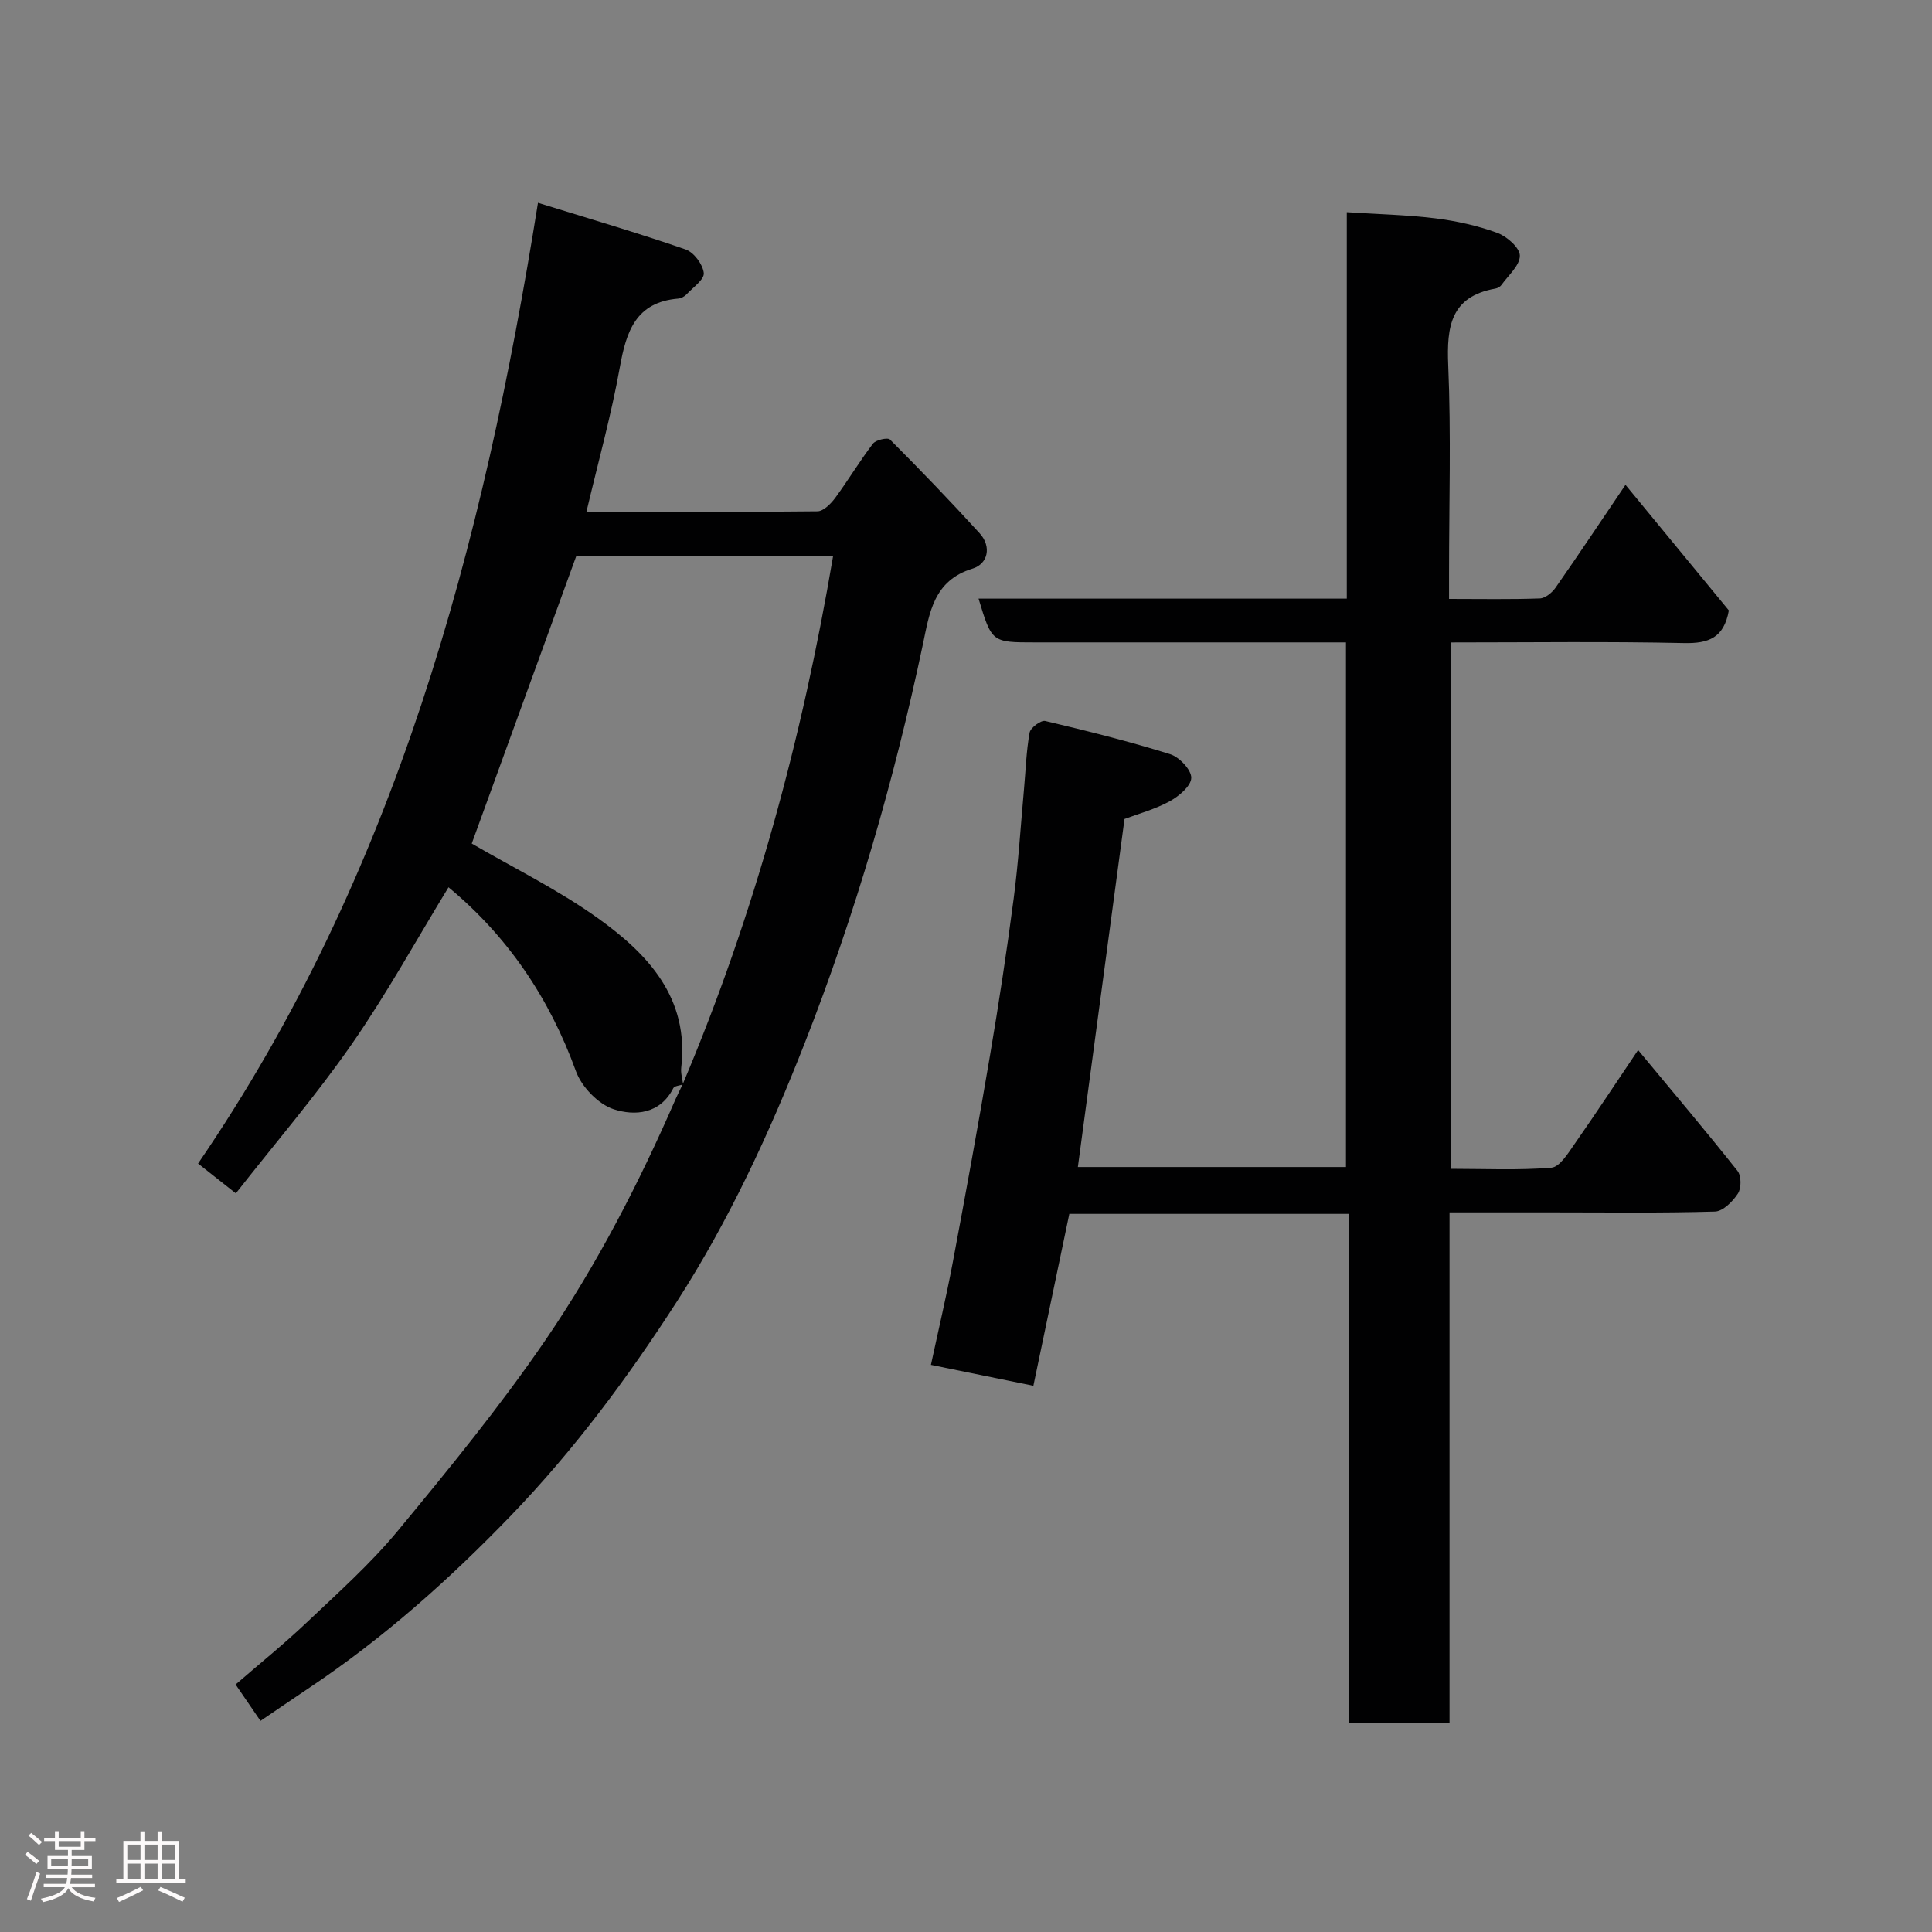 <svg enable-background="new 0 0 400 400" viewBox="0 0 400 400" xmlns="http://www.w3.org/2000/svg"><rect x="0" y="0" width="400" height="400" fill="#808080" stroke="none"/><path d="m5.17 384 .55-.58c.85.61 1.65 1.24 2.4 1.87l-.59.64c-.83-.73-1.62-1.38-2.36-1.93m1.22 9.53-.82-.34c.71-1.76 1.37-3.64 1.98-5.63.24.13.5.25.76.36-.6 1.67-1.24 3.54-1.92 5.61m-.5-13.5.57-.54c.56.44 1.31 1.06 2.26 1.87l-.64.64c-.68-.66-1.41-1.32-2.19-1.97m3.25.46h2.24v-1.36h.77v1.36h4.57v-1.36h.76v1.36h2.28v.69h-2.28v1.84h-2.64v1.26h4.18v2.64h-4.21c0 .45-.02.86-.05 1.21h4.32v.69h-4.38c-.04.34-.1.75-.19 1.22h5.15v.69h-4.82c.87 1.19 2.51 1.92 4.93 2.19-.17.31-.3.57-.37.76-2.77-.49-4.52-1.41-5.26-2.76-.56 1.26-2.3 2.23-5.24 2.9-.12-.24-.26-.48-.43-.72 2.73-.55 4.38-1.34 4.96-2.38h-4.38v-.69h4.65c.1-.38.17-.79.21-1.22h-4.32v-.69h4.4c.03-.34.05-.75.05-1.21h-4.2v-2.64h4.23v-1.26h-2.69v-1.84h-2.24zm1.46 4.46v1.29h3.45c.01-.4.02-.57.01-.53v-.32-.45h-3.46zm1.55-2.59h4.57v-1.19h-4.57zm6.11 2.59h-3.42v.77c-.02.19-.01.37-.02.53h3.44z" fill="#fcfafa"/><path d="m32.63 379.16h.82v1.98h3.54v7.89h1.46v.78h-14.37v-.78h1.46v-7.89h3.54v-1.98h.82v1.98h2.73zm-3.49 11.48.5.73c-1.61.82-3.28 1.63-5 2.41-.13-.27-.28-.55-.44-.82 1.75-.72 3.4-1.49 4.94-2.32m-2.78-5.55h2.73v-3.18h-2.73zm0 3.95h2.73v-3.2h-2.73zm3.54-3.95h2.73v-3.18h-2.73zm0 3.95h2.73v-3.2h-2.73zm7.89 4.68c-1.84-.92-3.51-1.7-5.02-2.32l.45-.73c1.89.8 3.57 1.55 5.04 2.23zm-1.62-11.81h-2.73v3.18h2.73zm-2.73 7.13h2.73v-3.2h-2.73z" fill="#fcfafa"/><g fill="#010102"><path d="m192.74 282.58c1.56-7.25 3.2-14.2 4.52-21.21 2.68-14.26 5.29-28.54 7.71-42.85 1.83-10.79 3.48-21.62 4.9-32.48.98-7.49 1.45-15.05 2.13-22.59.36-3.93.47-7.9 1.17-11.77.18-1.01 2.34-2.62 3.23-2.41 8.68 2.05 17.34 4.22 25.85 6.87 1.9.59 4.41 3.22 4.39 4.9s-2.56 3.82-4.49 4.87c-3.07 1.67-6.55 2.6-9.33 3.65-3.22 24.01-6.41 47.85-9.66 72.06h55.51c0-35.97 0-72.02 0-108.62-2.52 0-4.96 0-7.41 0-19 0-38 0-56.99 0-8.93 0-8.93 0-11.67-9.06h76.24c0-26.63 0-52.89 0-80.01 6.4.42 12.42.55 18.37 1.28 4.33.54 8.69 1.51 12.78 3 1.98.72 4.67 3.08 4.68 4.72.01 2.03-2.4 4.08-3.82 6.08-.26.37-.8.66-1.26.74-9.24 1.65-10.09 7.84-9.75 15.88.61 14.31.17 28.66.17 42.99v5.38c6.56 0 12.68.12 18.79-.1 1.13-.04 2.55-1.2 3.27-2.24 4.76-6.82 9.37-13.74 14.47-21.28 7.47 9.07 14.54 17.67 21.4 26-1.01 5.69-4.2 6.87-9.28 6.76-15.97-.35-31.96-.13-48.29-.13v108.98c6.96 0 13.93.33 20.82-.23 1.74-.14 3.47-3 4.8-4.9 4.36-6.24 8.54-12.6 13.16-19.46 7.12 8.58 13.98 16.7 20.58 25.02.81 1.02.82 3.55.1 4.67-1.07 1.65-3.1 3.7-4.77 3.75-11.16.33-22.33.17-33.49.17-6.97 0-13.95 0-21.46 0v105.74c-7.14 0-13.74 0-20.89 0 0-35.01 0-70.06 0-105.43-19.47 0-38.39 0-57.83 0-2.43 11.61-4.91 23.49-7.44 35.59-7.2-1.47-13.97-2.85-21.21-4.33z"/><path d="m141.43 224.51c-.7.25-1.78.3-2.03.78-2.74 5.41-8 5.77-12.33 4.37-3.19-1.04-6.66-4.64-7.83-7.88-5.5-15.21-14.2-27.98-26.38-38.08-6.61 10.82-12.79 22.06-20.07 32.53-7.37 10.61-15.83 20.46-23.96 30.84-2.71-2.13-5.11-4.03-7.82-6.17 40.92-59.85 58.99-127.6 70.37-198.91 10.55 3.27 20.64 6.22 30.56 9.65 1.71.59 3.57 3.08 3.77 4.88.15 1.33-2.23 2.99-3.57 4.42-.42.45-1.12.83-1.73.88-8.76.74-10.74 6.77-12.07 14.17-1.78 9.93-4.5 19.69-6.93 29.99 16.04 0 31.94.06 47.83-.12 1.25-.01 2.78-1.56 3.67-2.76 2.71-3.68 5.06-7.62 7.83-11.25.6-.78 3.05-1.32 3.52-.85 6.32 6.33 12.53 12.78 18.55 19.39 2.56 2.81 1.71 6.38-1.47 7.34-8.07 2.46-8.9 9.19-10.25 15.6-5.96 28.23-13.96 55.82-24.51 82.71-7.29 18.59-15.62 36.62-26.43 53.42-10.13 15.73-21.26 30.7-34.28 44.23-12.78 13.27-26.45 25.46-41.79 35.72-3.36 2.25-6.7 4.54-10.15 6.88-1.79-2.61-3.34-4.87-5.15-7.53 4.93-4.28 10.02-8.38 14.75-12.87 6.45-6.12 13.16-12.1 18.81-18.93 10.63-12.85 21.23-25.82 30.63-39.57 10.66-15.61 19.35-32.47 26.91-49.85.46-1.05 1-2.07 1.49-3.12 14.87-35.1 24.73-71.61 31.11-109.27-17.9 0-35.85 0-53.18 0-7.29 20.05-14.47 39.82-21.63 59.5 8.55 4.99 17.86 9.54 26.16 15.48 10.34 7.41 18.9 16.48 17.21 30.93-.13 1.13.25 2.3.39 3.45z"/></g></svg>